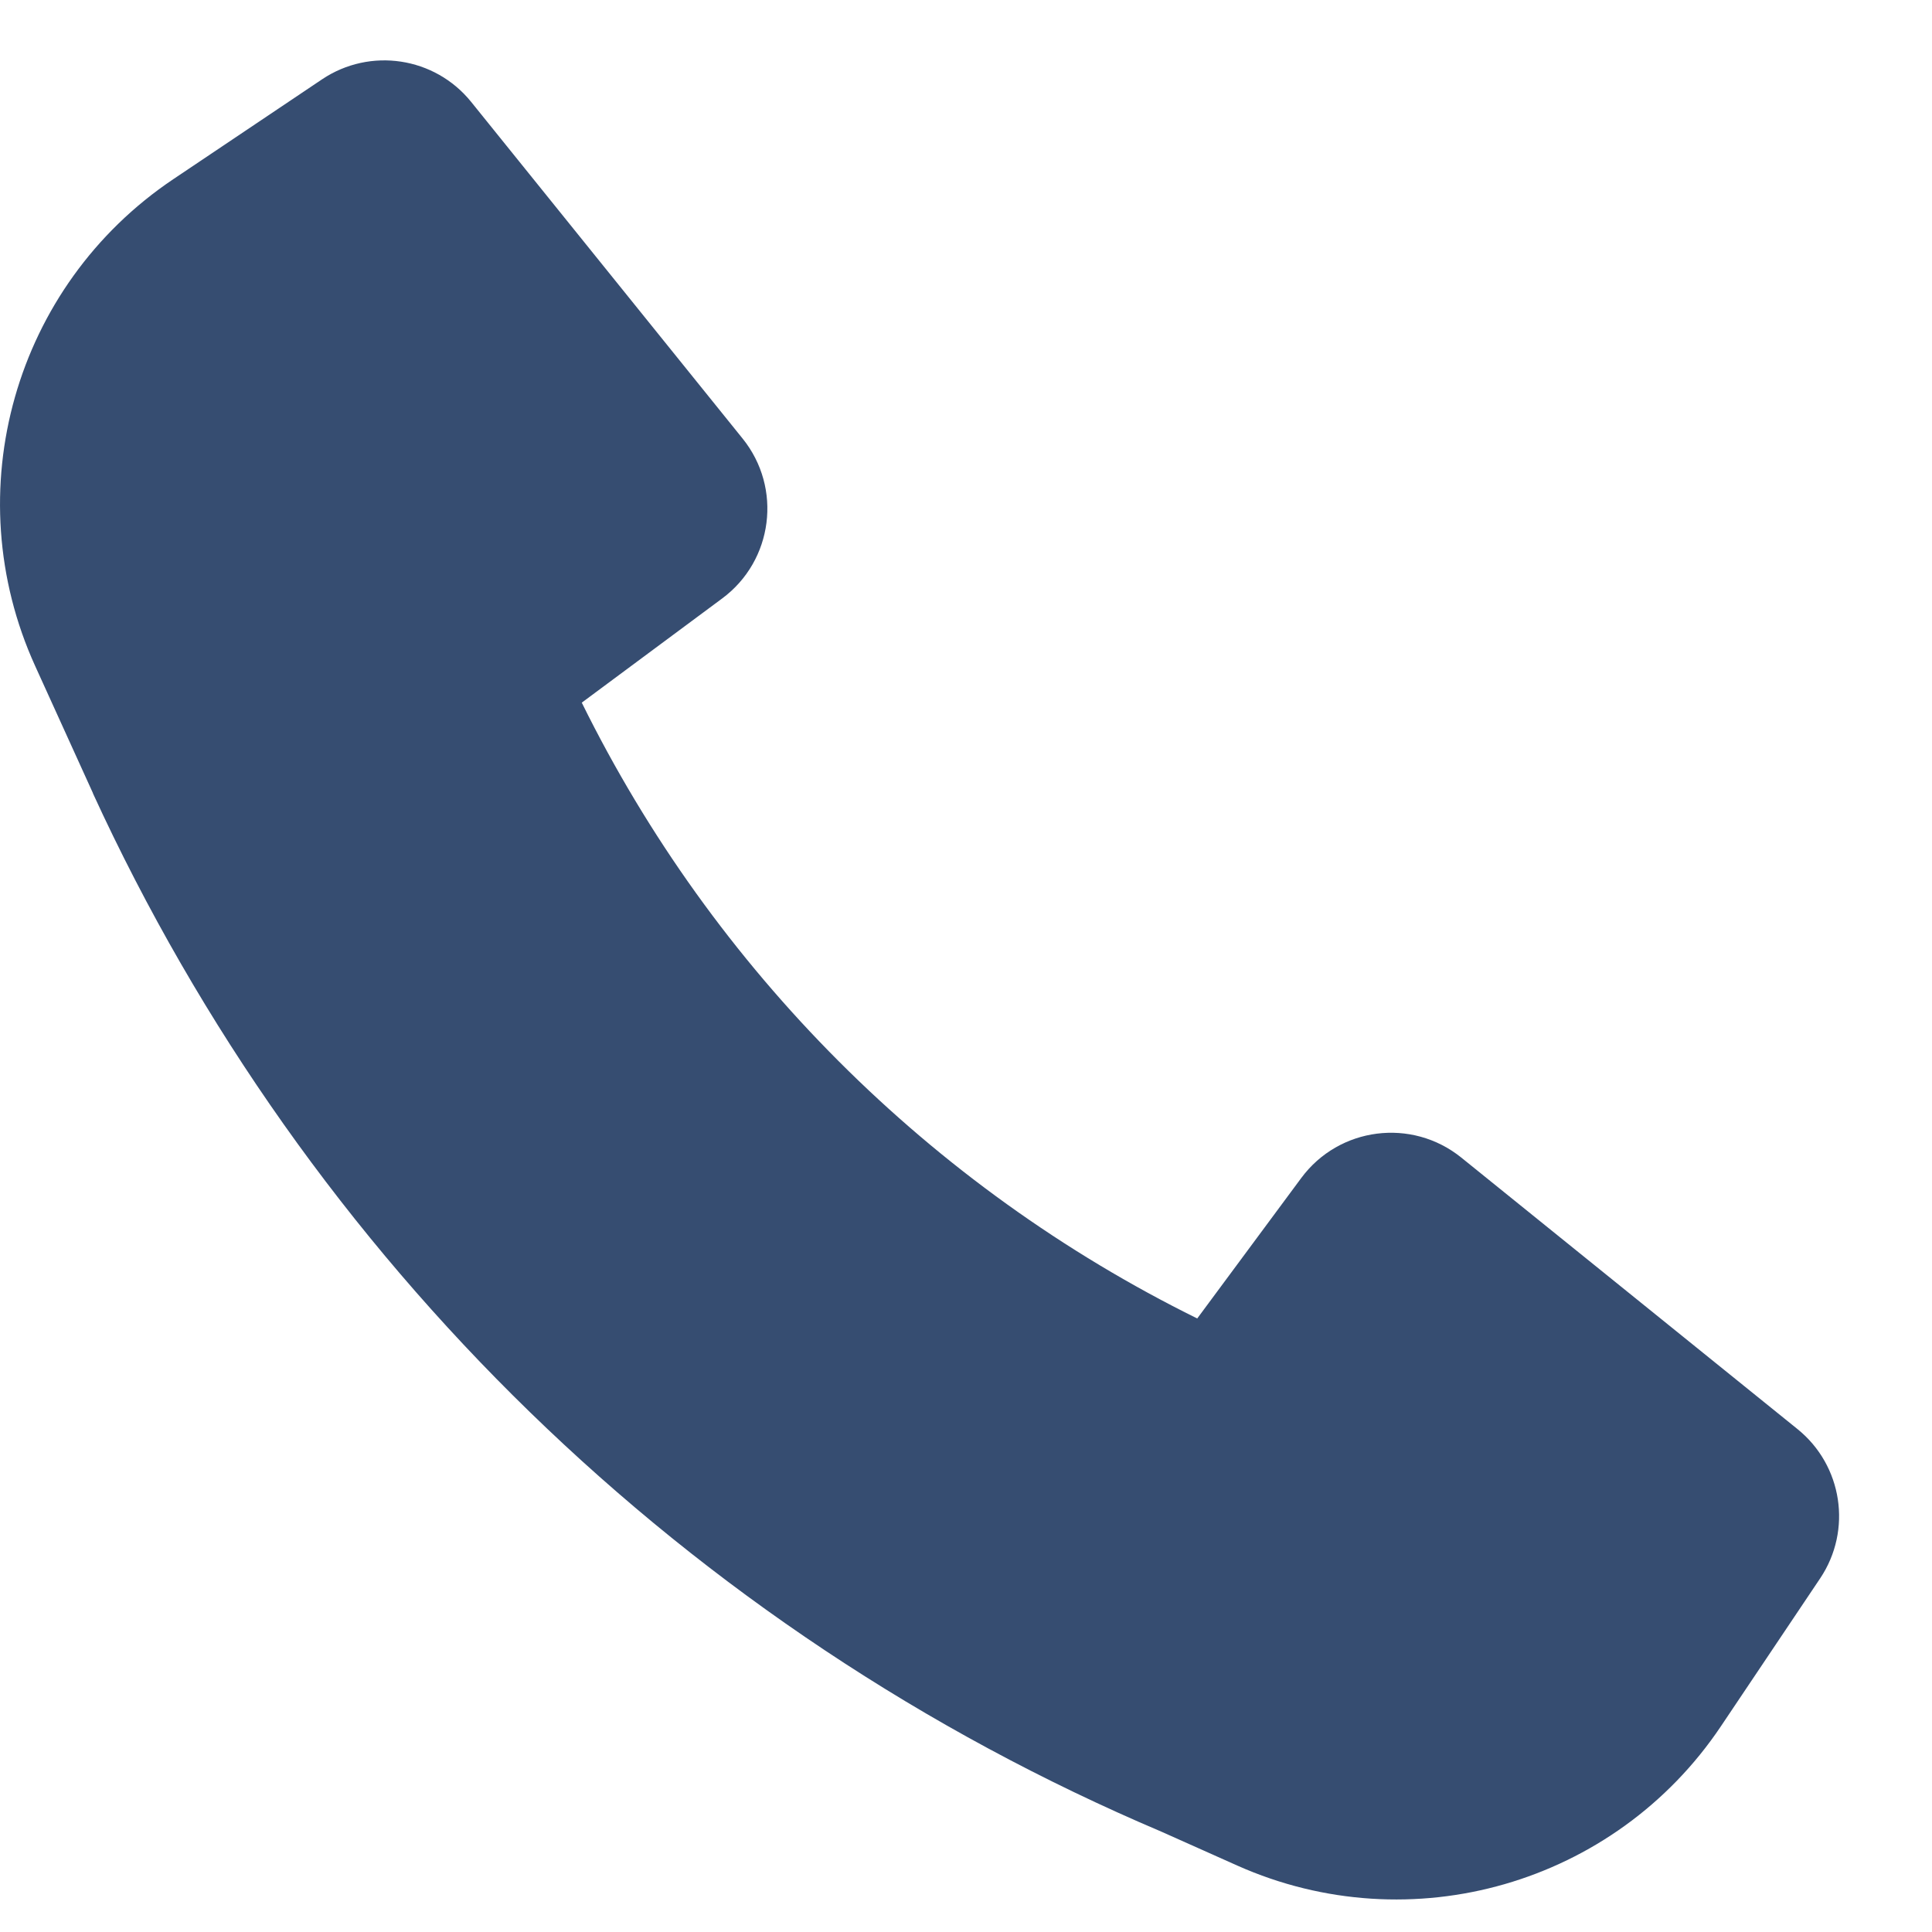 <svg width="16" height="16" viewBox="0 0 16 16" fill="none" xmlns="http://www.w3.org/2000/svg">
<path d="M0.77 6.571C2.543 10.434 5.697 13.505 9.618 15.169L10.247 15.45C11.685 16.091 13.375 15.604 14.252 14.296L15.074 13.071C15.341 12.672 15.259 12.136 14.886 11.835L12.101 9.586C11.691 9.256 11.09 9.333 10.777 9.755L9.915 10.919C7.704 9.828 5.909 8.031 4.818 5.819L5.981 4.956C6.403 4.643 6.48 4.041 6.15 3.632L3.902 0.844C3.601 0.471 3.065 0.39 2.667 0.657L1.435 1.484C0.119 2.367 -0.365 4.072 0.291 5.515L0.77 6.569L0.77 6.571Z" fill="#364D71"/>
</svg>
